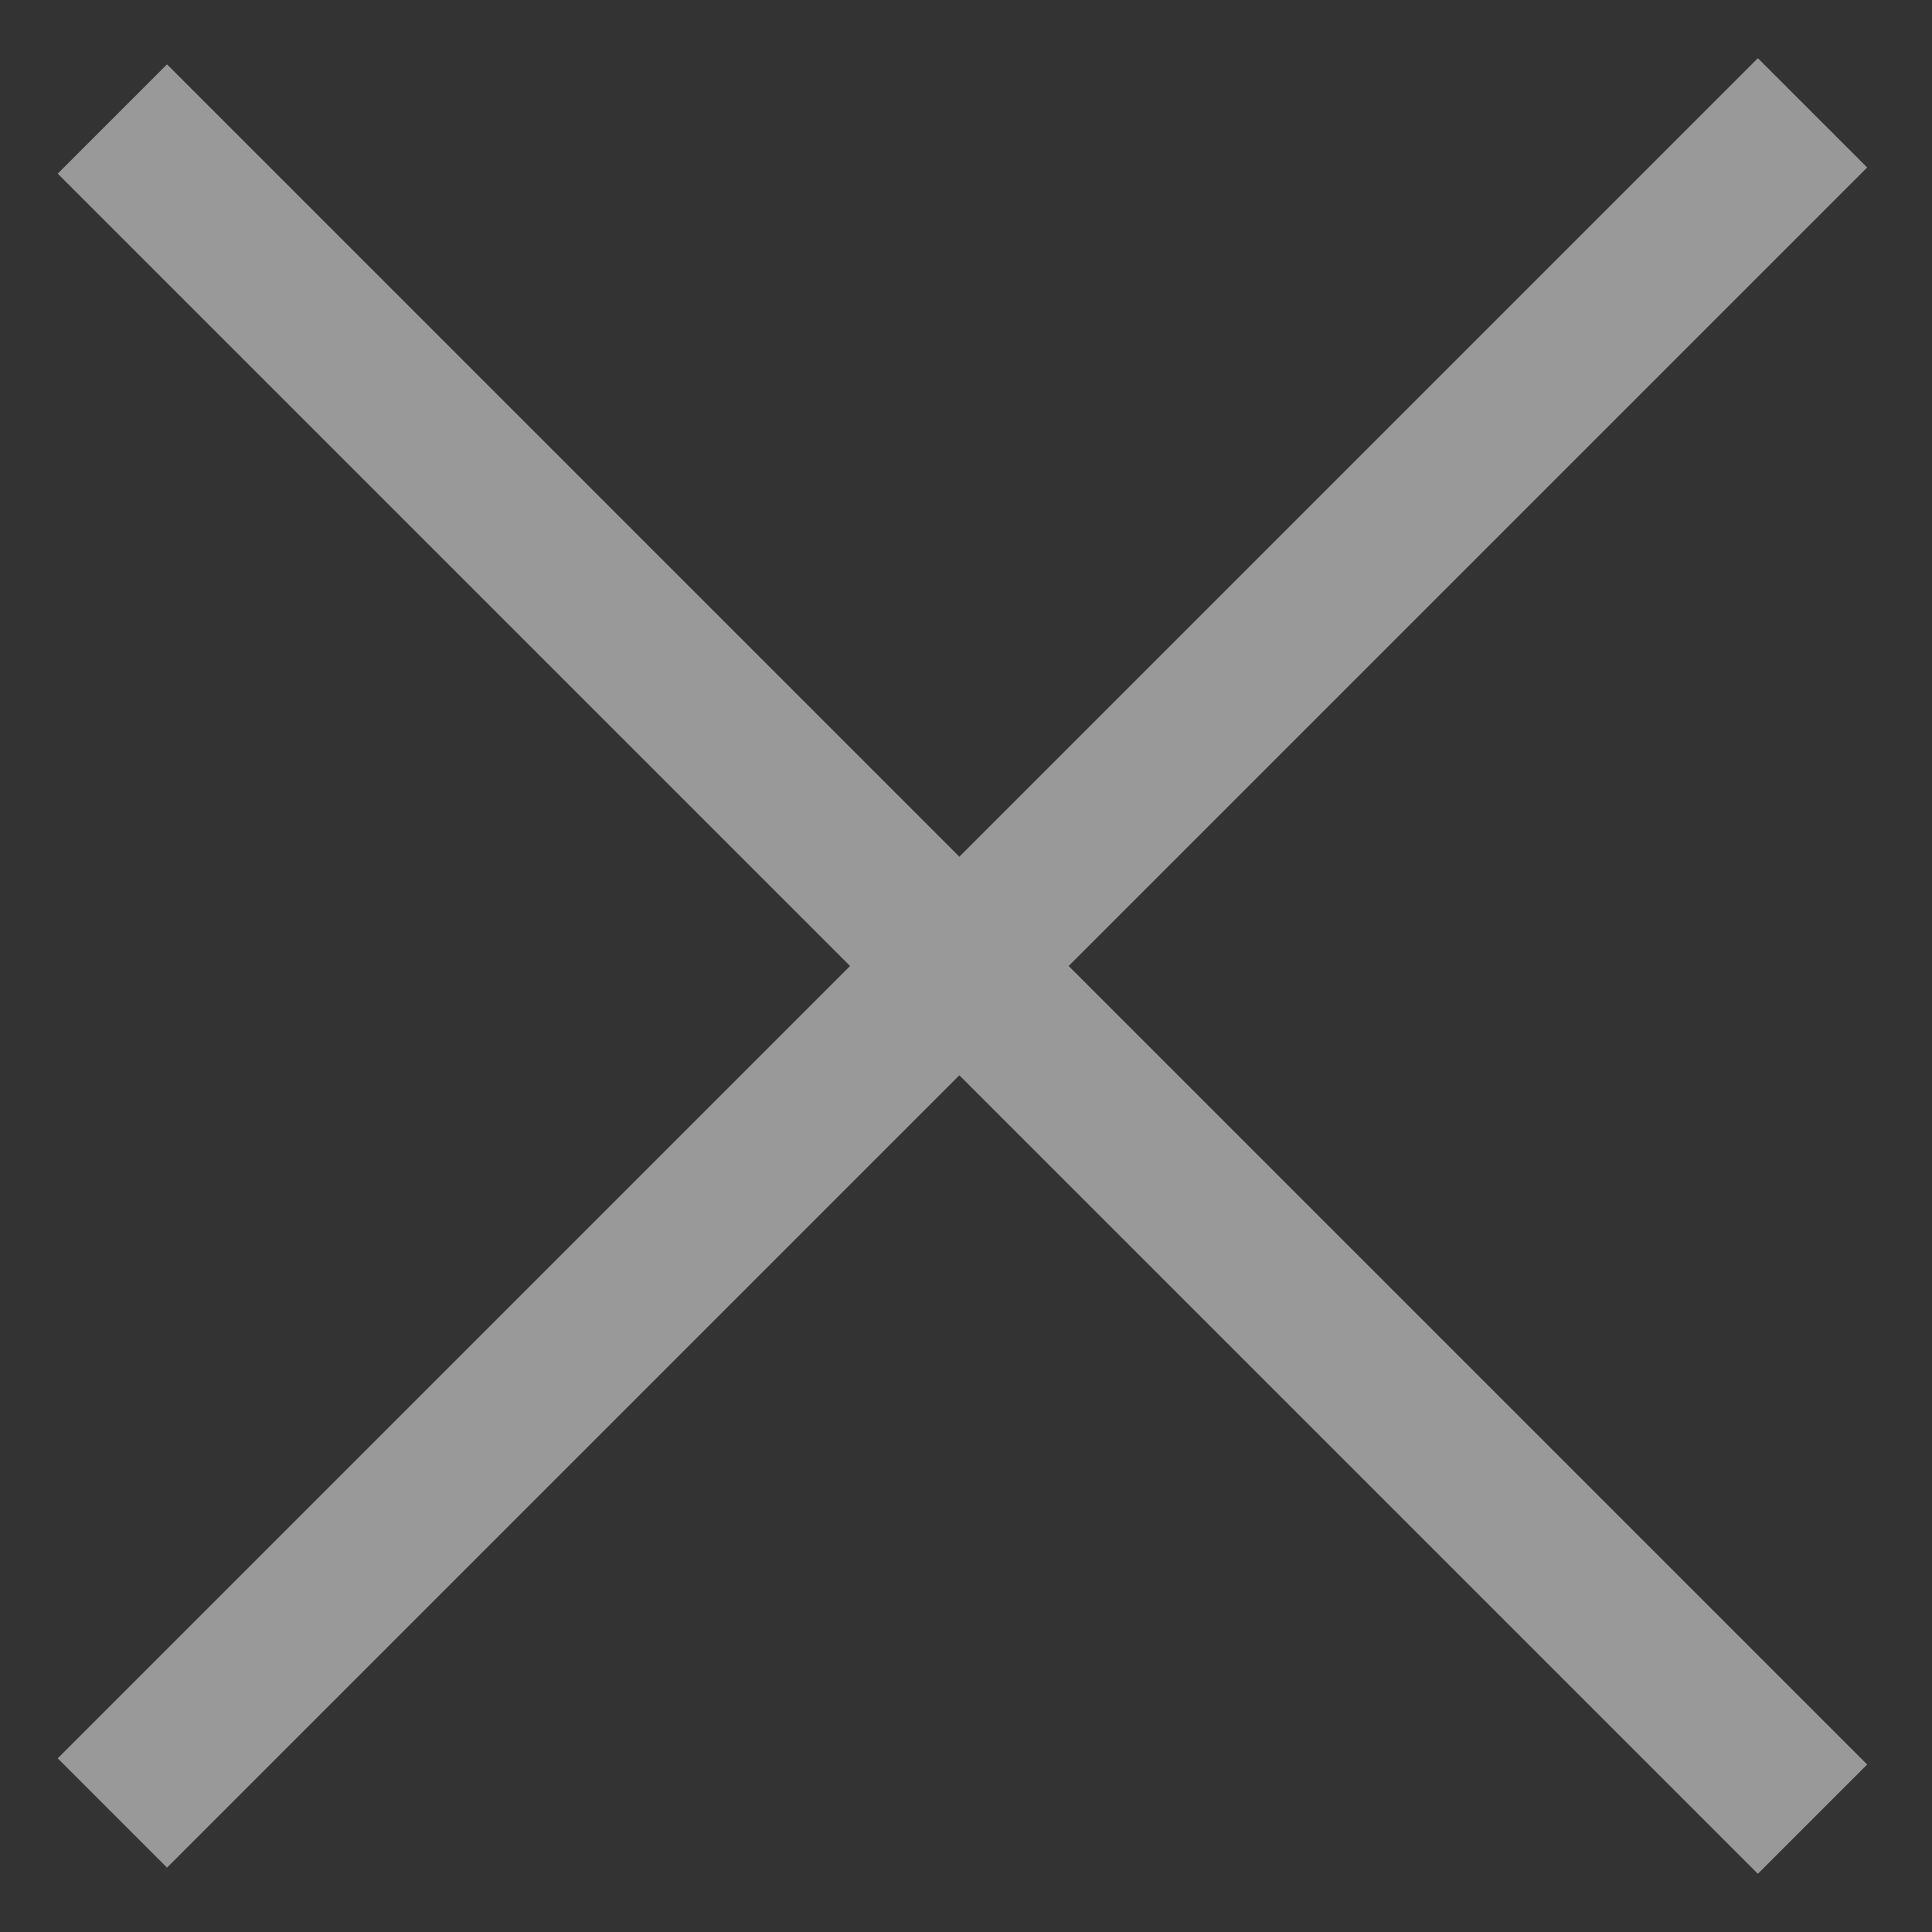 <svg width="25" height="25" fill="#fff" xmlns="http://www.w3.org/2000/svg"><rect width="100%" height="100%" fill="#333333" stroke="none"/><path stroke="#999" stroke-width="2" d="M1.454 1.54l22 22m0-22.08l-22 22"/></svg>